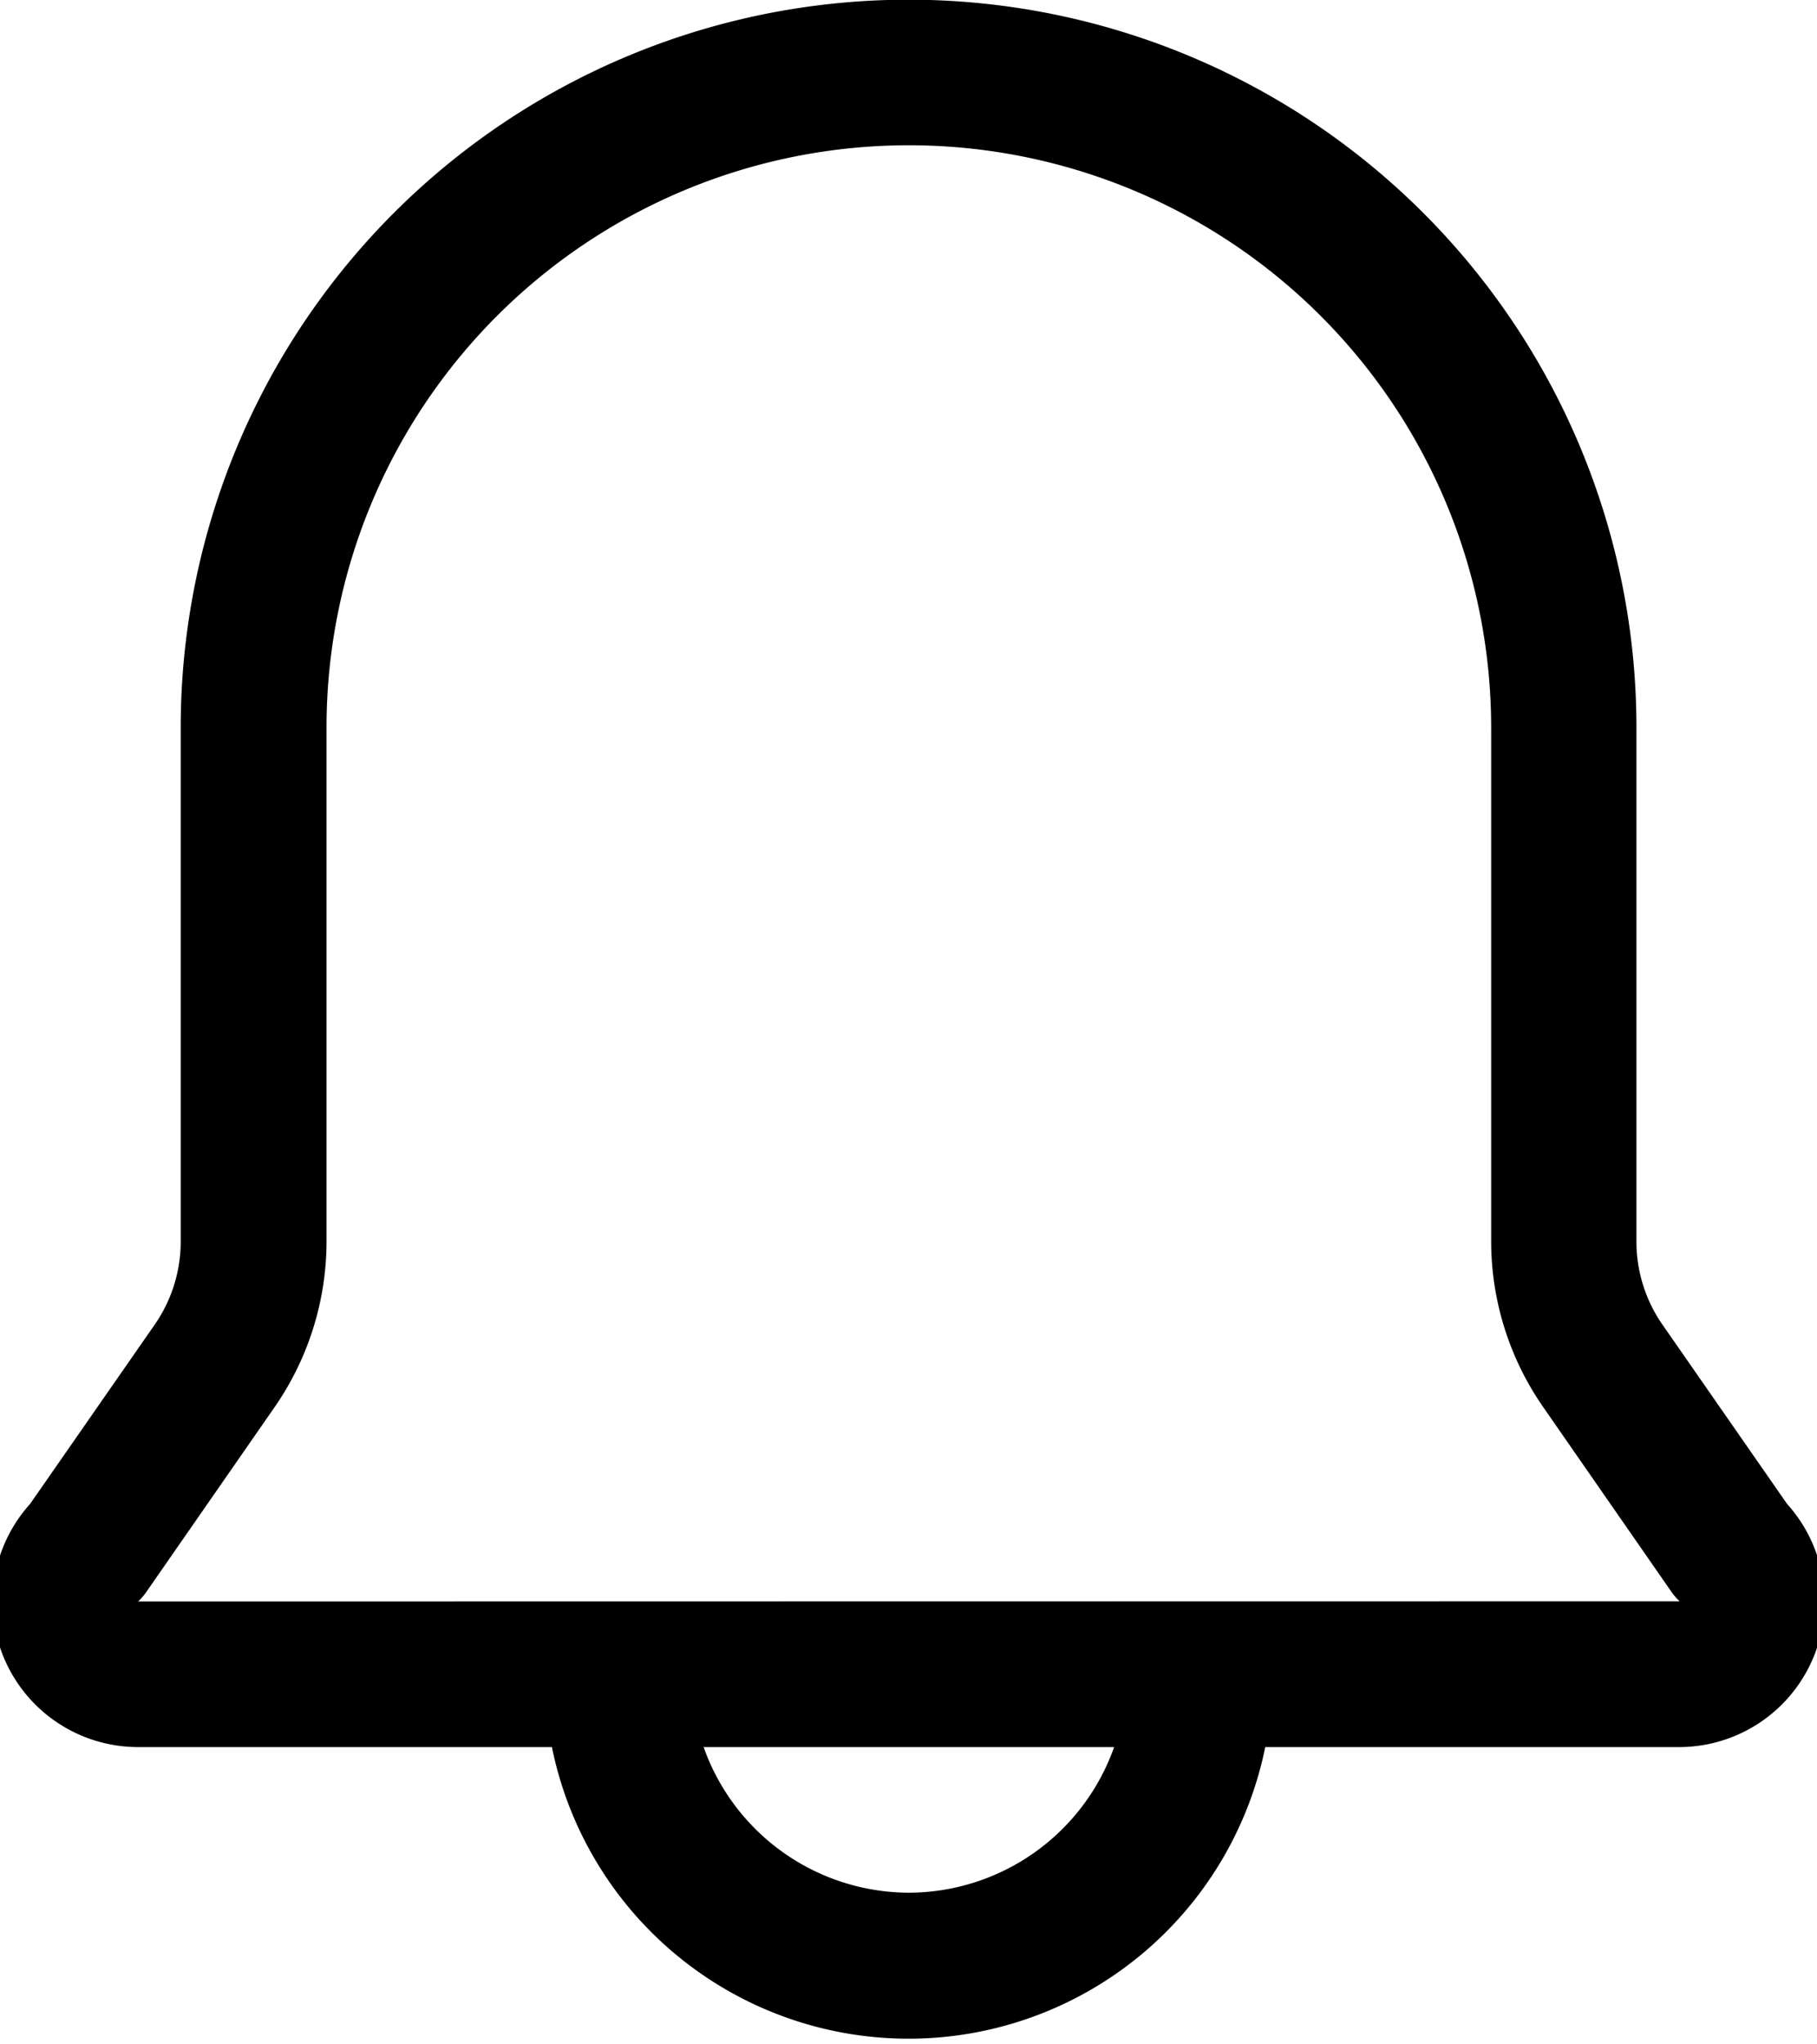 <svg xmlns="http://www.w3.org/2000/svg" xmlns:xlink="http://www.w3.org/1999/xlink" width="24" height="27" viewBox="0 0 24 27">
  <defs>
    <clipPath id="clip-path">
      <rect id="Rectangle_12" data-name="Rectangle 12" width="24" height="27" transform="translate(0.178 0)" fill="currentColor"/>
    </clipPath>
  </defs>
  <g id="Groupe_37" data-name="Groupe 37" transform="translate(-0.178)">
    <g id="Groupe_36" data-name="Groupe 36" transform="translate(0 0)" clip-path="url(#clip-path)">
      <path id="Tracé_45" data-name="Tracé 45" d="M169.68,272.753l-1.644-2.365a1.923,1.923,0,0,1-.346-1.1V262.5a9.614,9.614,0,1,0-19.228,0v6.788a1.923,1.923,0,0,1-.346,1.1l-1.644,2.365a1.923,1.923,0,0,0,1.423,3.211h5.47a4.807,4.807,0,0,0,9.422,0h5.47a1.923,1.923,0,0,0,1.423-3.211Zm-11.6,5.134a2.884,2.884,0,0,1-2.711-1.923h5.422a2.884,2.884,0,0,1-2.711,1.923Zm-10.181-3.846a.786.786,0,0,0,.115-.135l1.682-2.423a3.845,3.845,0,0,0,.692-2.192V262.5a7.691,7.691,0,0,1,15.383,0v6.788a3.845,3.845,0,0,0,.692,2.192l1.682,2.423a.786.786,0,0,0,.115.135Zm0,0" transform="translate(-145.897 -252.89)" fill="currentColor"/>
    </g>
  </g>
</svg>
